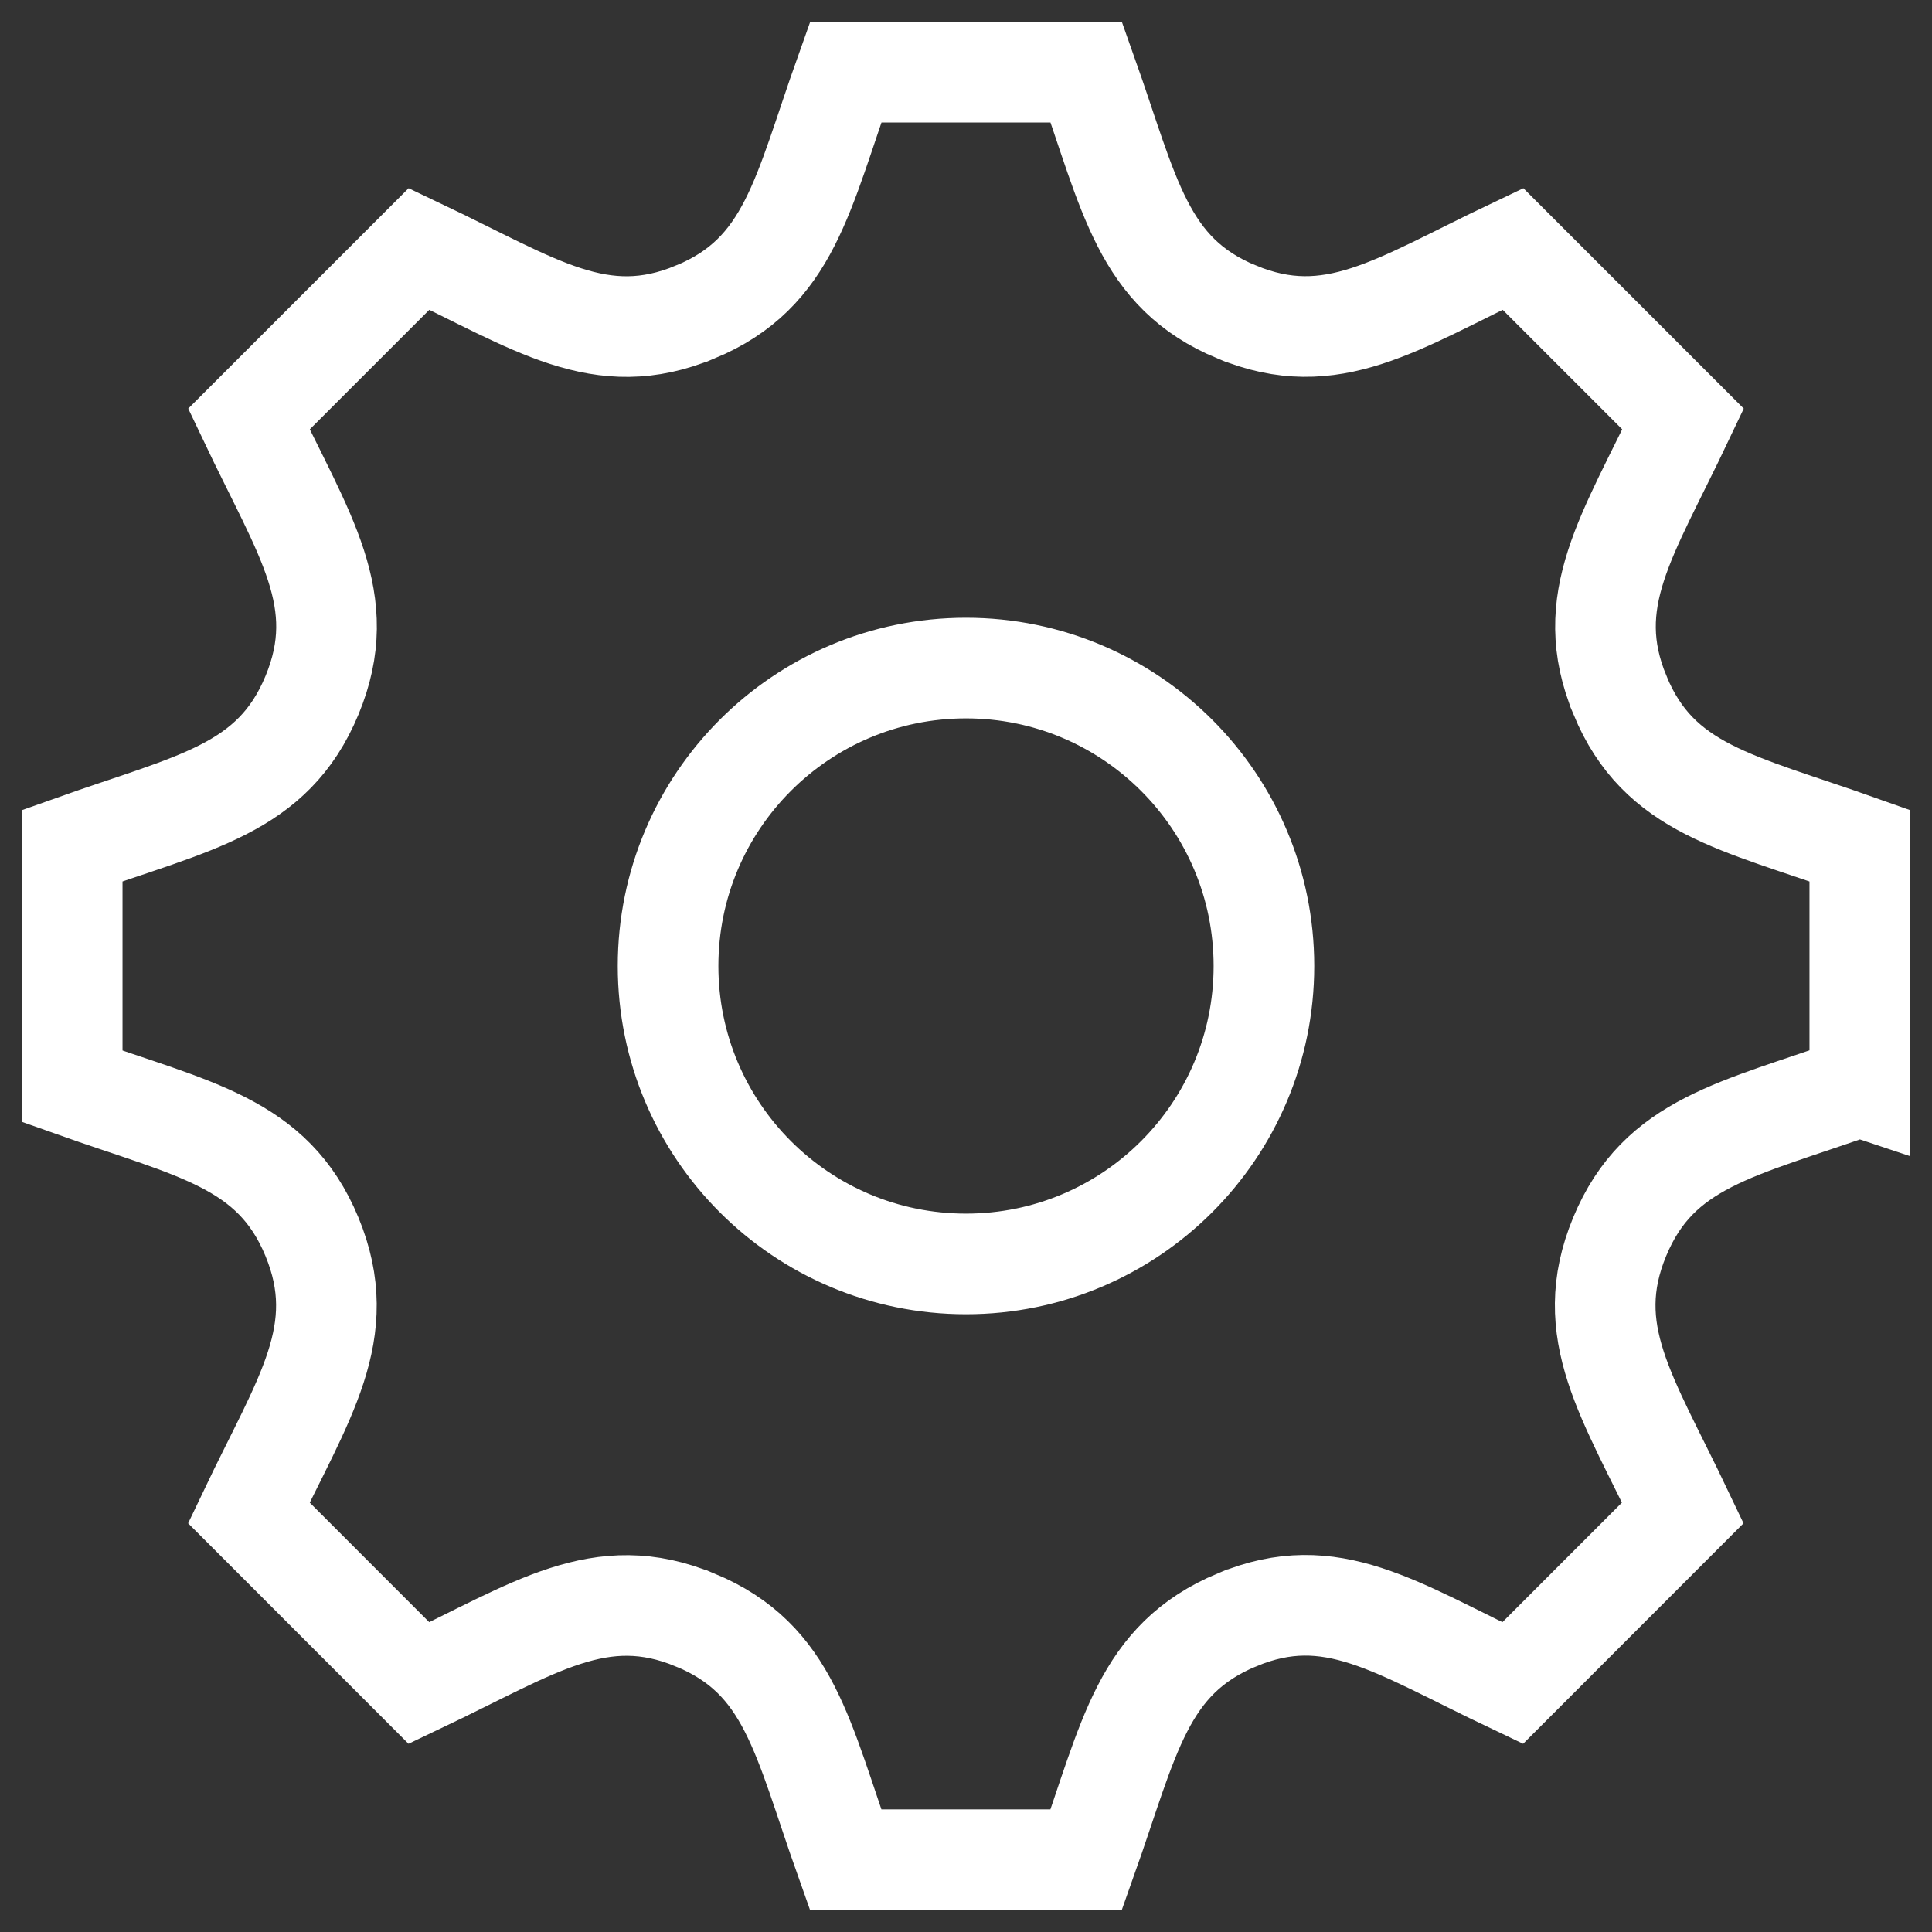 <?xml version="1.0" encoding="UTF-8" standalone="no"?>
<svg
   xmlns:dc="http://purl.org/dc/elements/1.1/"
   xmlns:cc="http://creativecommons.org/ns#"
   xmlns:rdf="http://www.w3.org/1999/02/22-rdf-syntax-ns#"
   xmlns:svg="http://www.w3.org/2000/svg"
   xmlns="http://www.w3.org/2000/svg"
   xmlns:sodipodi="http://sodipodi.sourceforge.net/DTD/sodipodi-0.dtd"
   xmlns:inkscape="http://www.inkscape.org/namespaces/inkscape"
   width="24"
   height="24"
   viewBox="0 0 24 24"
   version="1.1"
   id="svg4"
   sodipodi:docname="iconmonstr-gear-1.svg"
   inkscape:version="0.92.3 (2405546, 2018-03-11)">
  <rect x="0" y="0" width="24" height="24" fill="#333333" stroke="none"/>
  <path
     d="M 23.103,13.495 V 10.505 C 21.575,9.962 20.61,9.809 20.124,8.637 V 8.636 C 19.637,7.46 20.217,6.662 20.908,5.206 L 18.794,3.092 C 17.35,3.779 16.543,4.364 15.364,3.876 h -9.25e-4 C 14.189,3.389 14.035,2.418 13.495,0.897 H 10.505 C 9.966,2.41 9.812,3.388 8.637,3.876 H 8.636 C 7.46,4.364 6.663,3.785 5.206,3.092 L 3.092,5.206 C 3.781,6.657 4.364,7.458 3.876,8.636 3.388,9.812 2.41,9.966 0.897,10.505 v 2.99 c 1.51,0.537 2.491,0.693 2.978,1.868 0.49,1.186 -0.105,2.004 -0.784,3.43 l 2.114,2.115 c 1.445,-0.687 2.252,-1.272 3.43,-0.784 h 9.252e-4 c 1.175,0.487 1.329,1.461 1.868,2.978 h 2.99 c 0.538,-1.514 0.694,-2.489 1.875,-2.981 h 9.26e-4 c 1.168,-0.485 1.961,0.093 3.421,0.787 l 2.114,-2.115 c -0.688,-1.446 -1.272,-2.251 -0.785,-3.429 0.488,-1.176 1.469,-1.332 2.98,-1.87 z M 12,15.701 C 9.956,15.701 8.299,14.044 8.299,12 8.299,9.956 9.956,8.299 12,8.299 c 2.044,0 3.701,1.657 3.701,3.701 0,2.044 -1.657,3.701 -3.701,3.701 z"
     id="path2"
     style="fill:none;stroke:#ffffff;stroke-width:1.25;stroke-opacity:1"/>
</svg>
